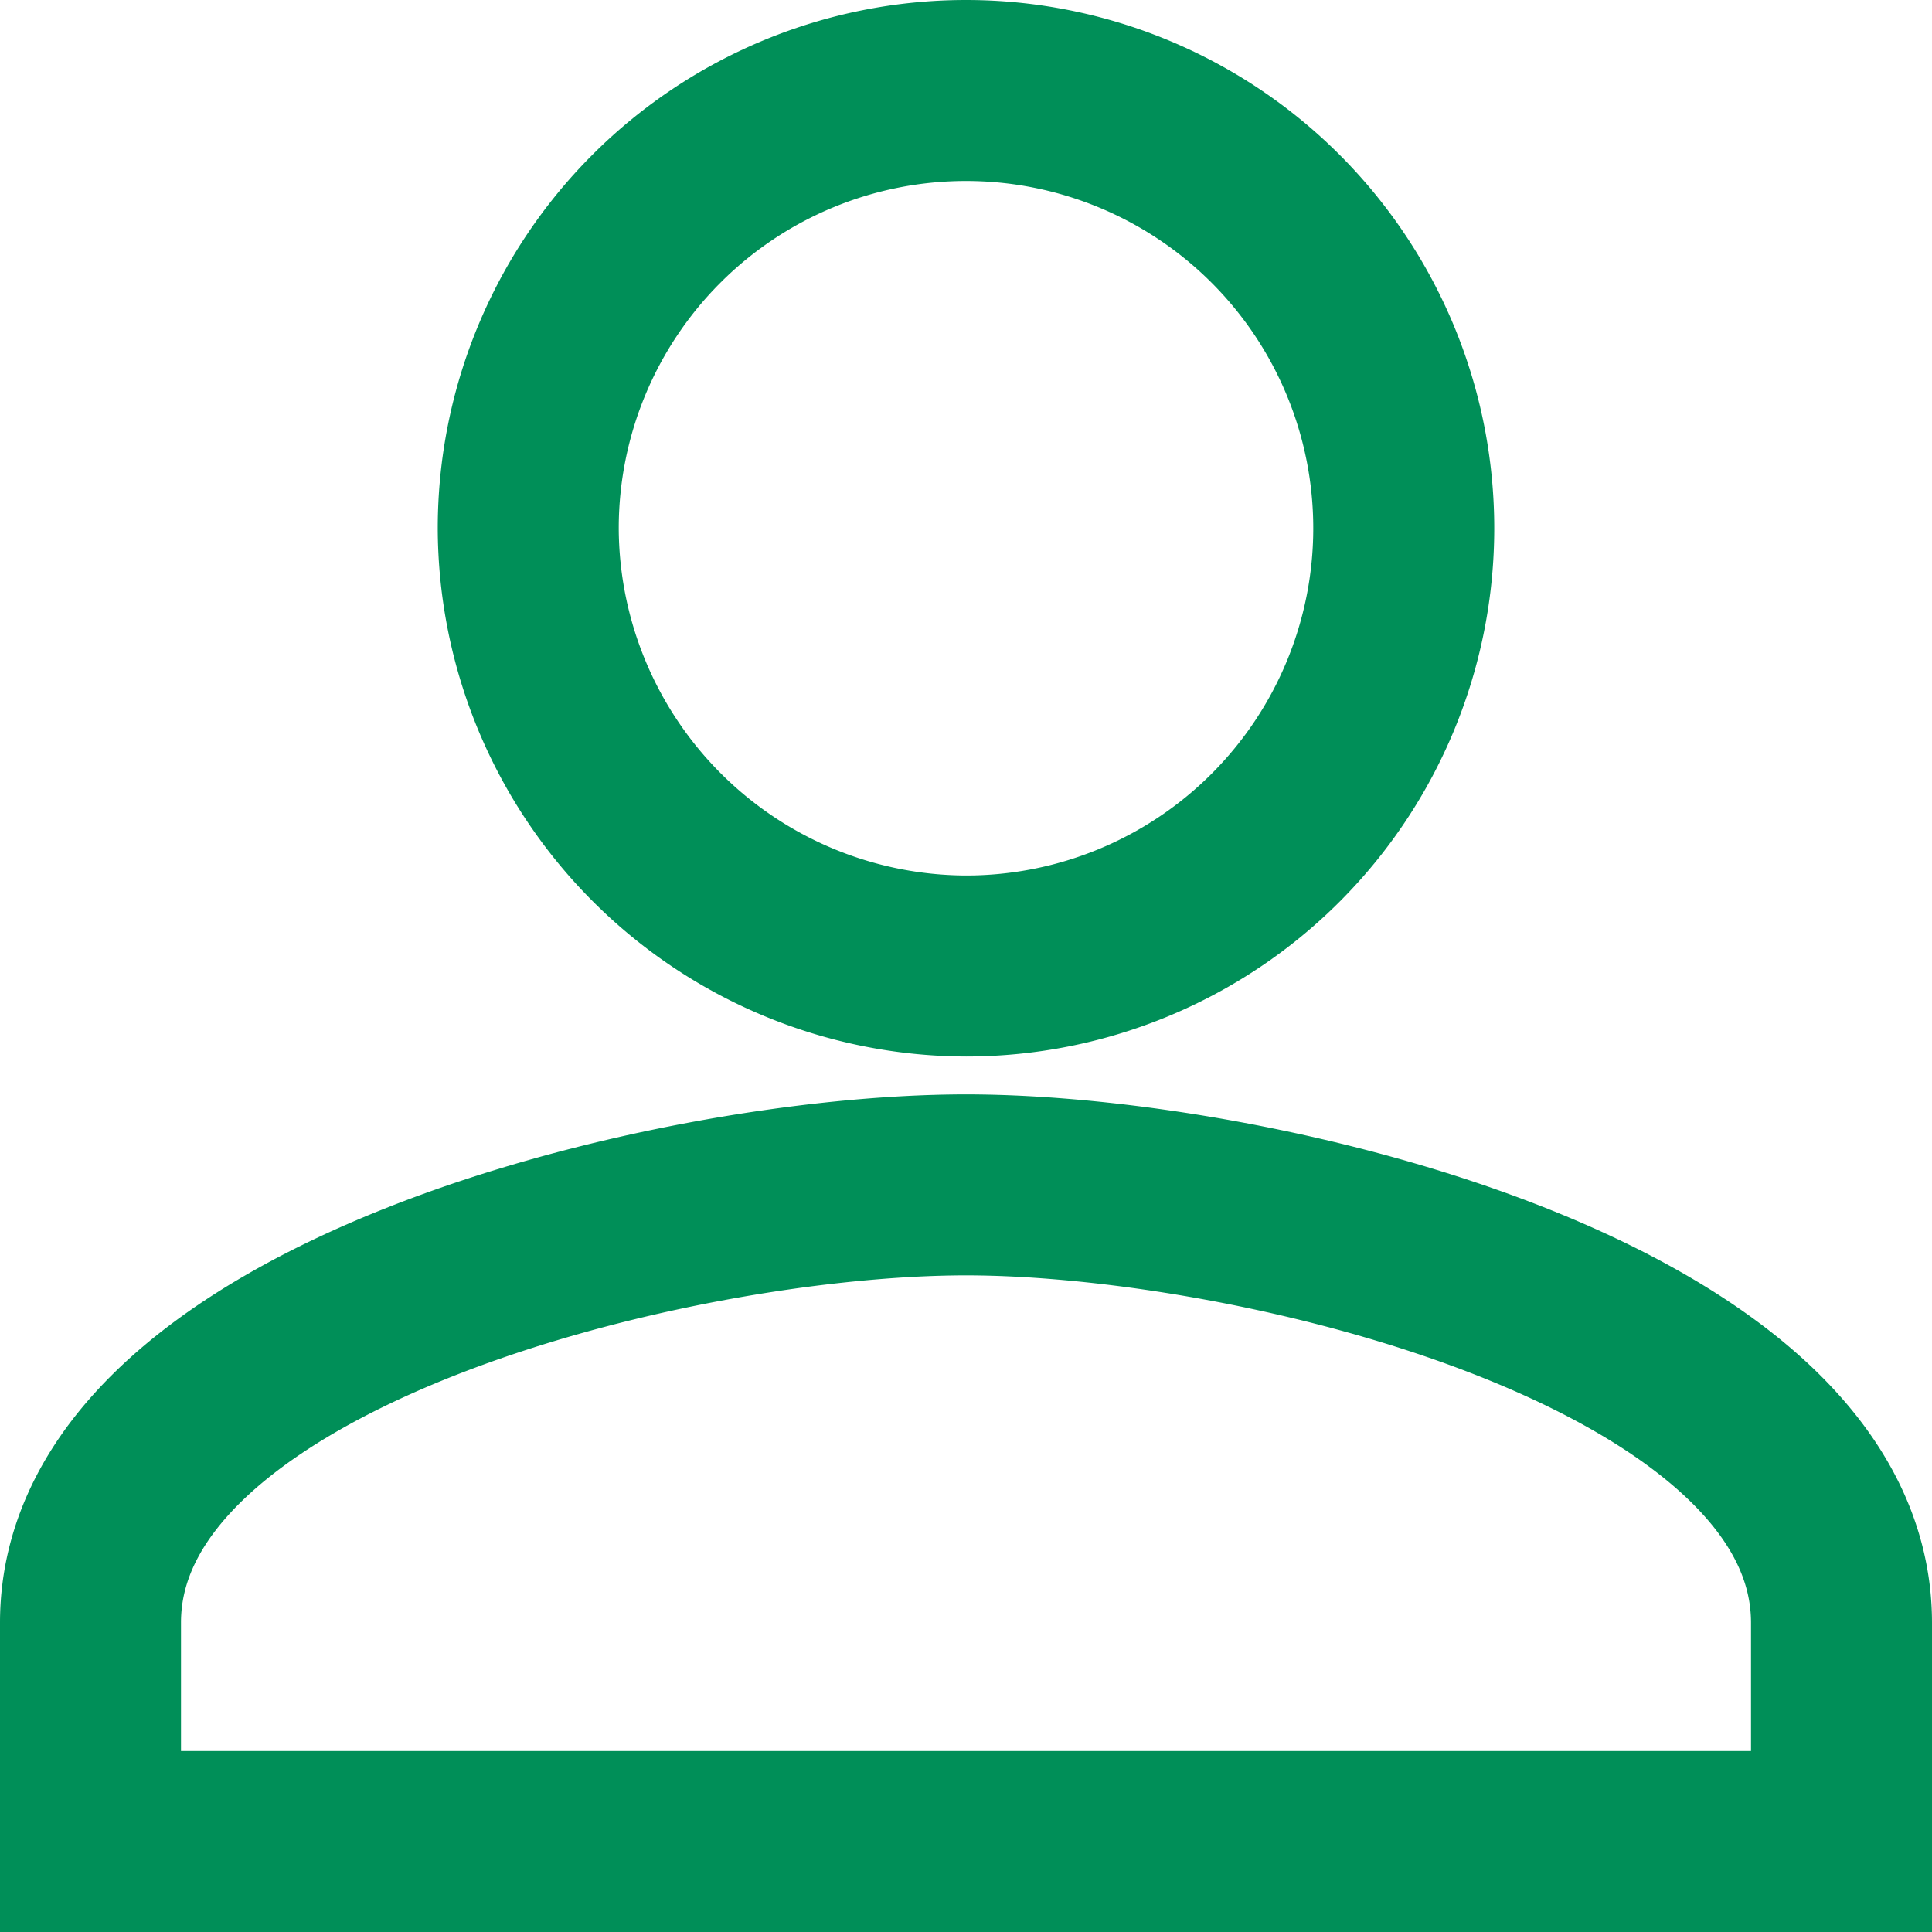 <svg xmlns="http://www.w3.org/2000/svg" width="16.012" height="16.013" viewBox="0 0 16.012 16.013">
  <g id="add-user-button" transform="translate(0.75 0.75)">
    <g id="person-add" transform="translate(0 0)">
      <path id="Caminho_123" data-name="Caminho 123" d="M16.015,83.756a3.628,3.628,0,1,0-3.628-3.628A3.639,3.639,0,0,0,16.015,83.756Zm0,1.814c-2.449,0-7.256,1.179-7.256,3.628v1.814H23.271V89.2C23.271,86.749,18.464,85.57,16.015,85.57Z" transform="translate(-8.759 -76.5)" fill="none" stroke="#008F58" stroke-width="1.5"/>
    </g>
  </g>
</svg>
